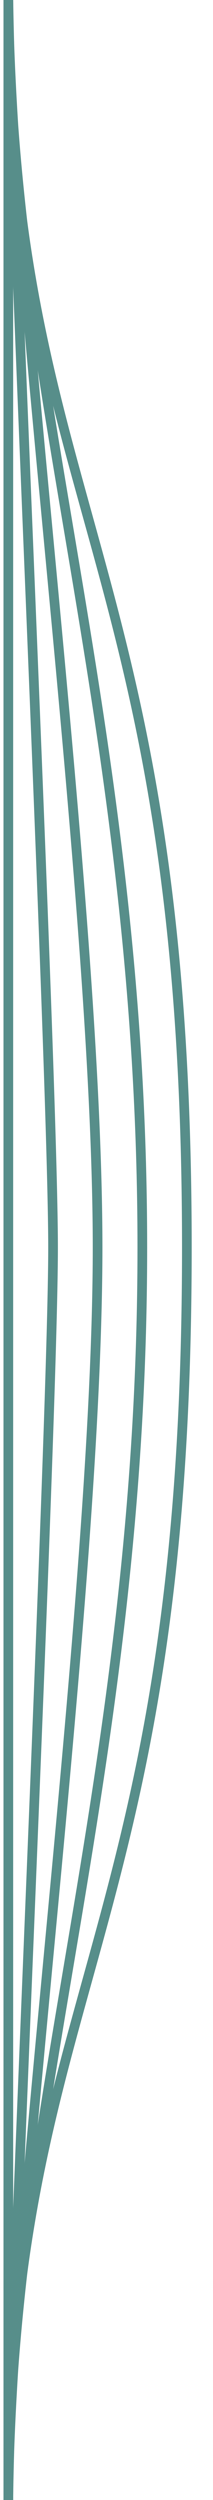 <?xml version="1.0" encoding="utf-8"?>
<!-- Generator: Adobe Illustrator 25.0.1, SVG Export Plug-In . SVG Version: 6.00 Build 0)  -->
<svg version="1.1" id="Layer_1" xmlns="http://www.w3.org/2000/svg" xmlns:xlink="http://www.w3.org/1999/xlink" x="0px" y="0px"
	 viewBox="0 0 11 129" style="enable-background:new 0 0 11 129;" xml:space="preserve">
<style type="text/css">
	.st0{fill:none;stroke:#578E8A;stroke-width:0.5;stroke-miterlimit:10;}
</style>
<g>
	<g>
		<path class="st0" d="M0.43,129.17c0-26.52,9.22-29.01,9.22-64.8c0-35.79-9.22-38.28-9.22-64.8"/>
		<path class="st0" d="M0.43,129.17c0-19.89,6.92-37.96,6.92-64.8c0-26.84-6.92-44.91-6.92-64.8"/>
		<path class="st0" d="M0.43,129.17c0-13.26,4.61-46.91,4.61-64.8S0.43,12.83,0.43-0.43"/>
		<path class="st0" d="M0.43,129.17c0-6.63,2.31-55.85,2.31-64.8S0.43,6.2,0.43-0.43"/>
		<line class="st0" x1="0.43" y1="129.17" x2="0.43" y2="-0.43"/>
	</g>
</g>
</svg>
